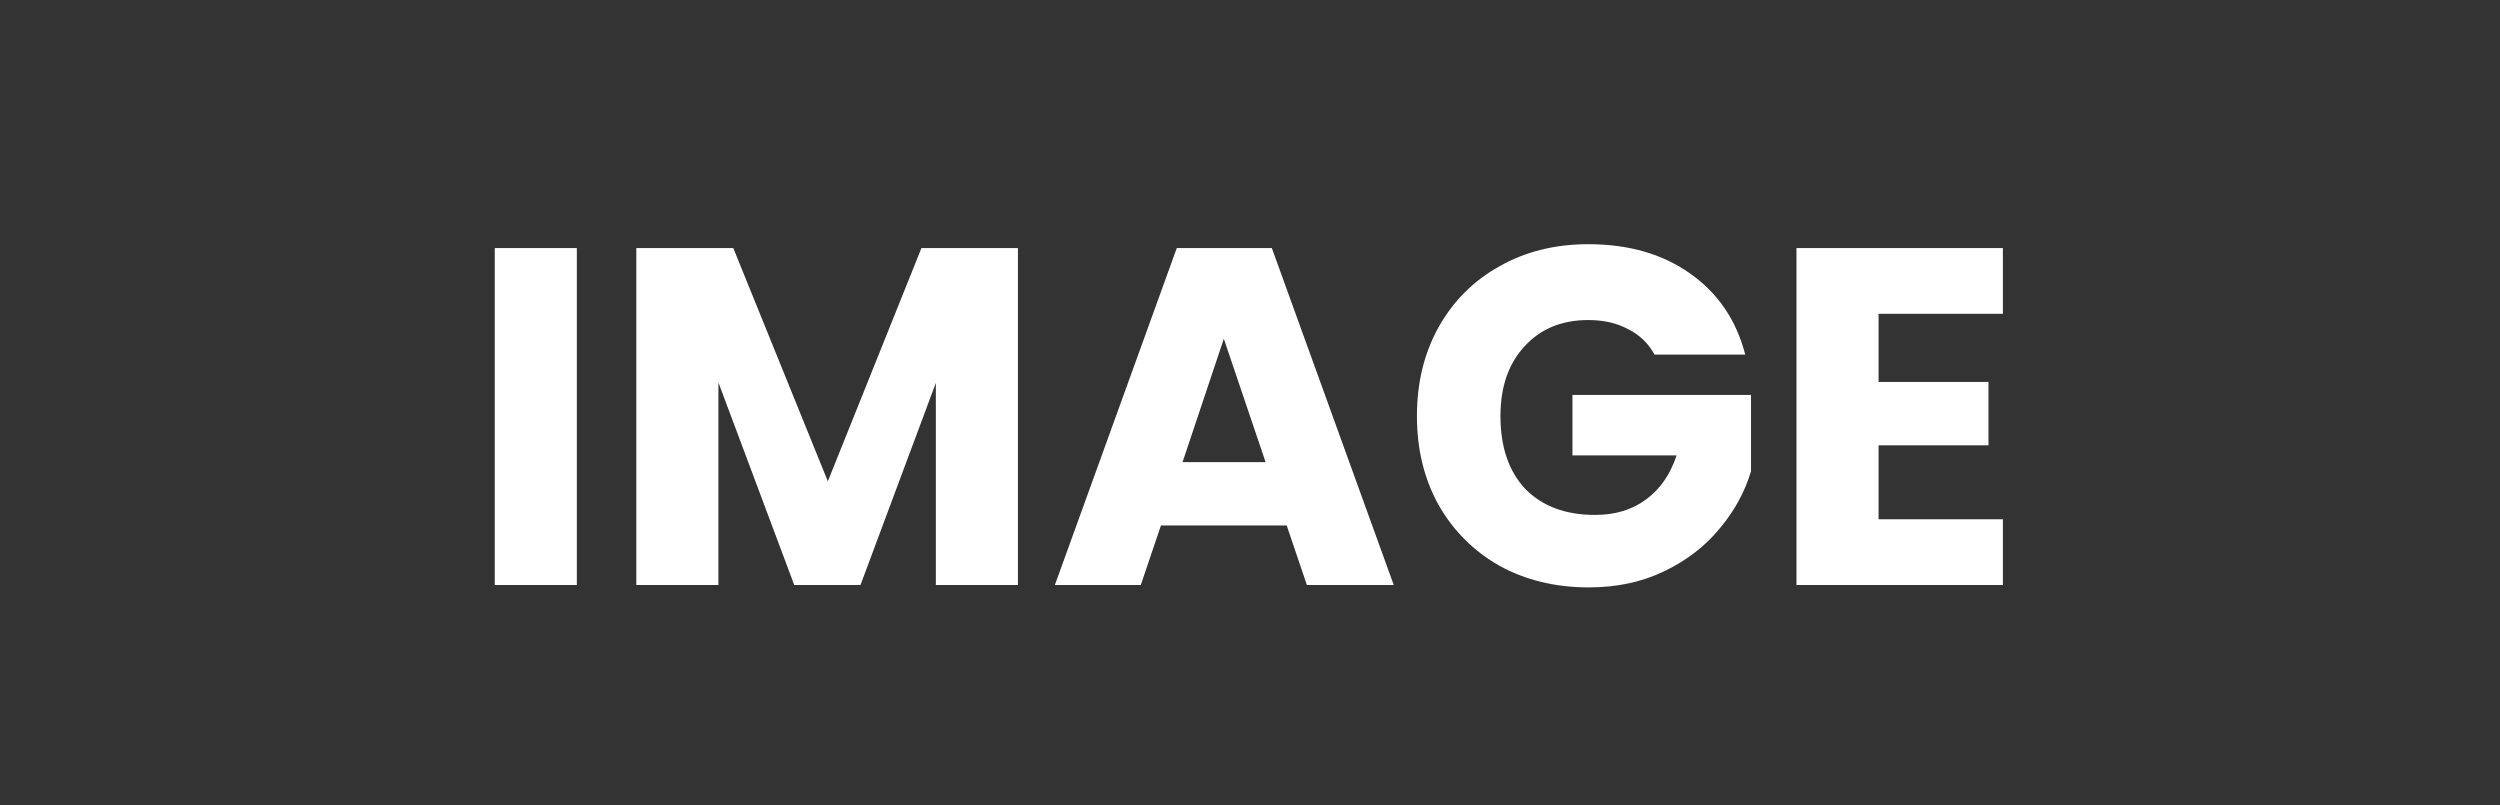 <svg width="500" height="161" viewBox="0 0 500 161" fill="none" xmlns="http://www.w3.org/2000/svg">
<rect width="500" height="161" fill="#333333"/>
<path d="M115.368 49.608V117H98.952V49.608H115.368ZM203.585 49.608V117H187.169V76.584L172.097 117H158.849L143.681 76.488V117H127.265V49.608H146.656L165.569 96.264L184.289 49.608H203.585ZM257.342 105.096H232.19L228.158 117L210.974 117L235.358 49.608H254.366L278.75 117H261.374L257.342 105.096ZM253.118 92.424L244.766 67.752L236.51 92.424H253.118ZM330.907 70.92C329.691 68.68 327.931 66.984 325.627 65.832C323.387 64.616 320.731 64.008 317.659 64.008C312.347 64.008 308.091 65.768 304.891 69.288C301.691 72.744 300.091 77.384 300.091 83.208C300.091 89.416 301.755 94.28 305.083 97.8C308.475 101.256 313.115 102.984 319.003 102.984C323.035 102.984 326.427 101.96 329.179 99.912C331.995 97.864 334.043 94.92 335.323 91.08H314.491V78.984H350.203V94.248C348.987 98.344 346.907 102.152 343.963 105.672C341.083 109.192 337.403 112.04 332.923 114.216C328.443 116.392 323.387 117.48 317.755 117.48C311.099 117.48 305.147 116.04 299.899 113.16C294.715 110.216 290.651 106.152 287.707 100.968C284.827 95.784 283.387 89.864 283.387 83.208C283.387 76.552 284.827 70.632 287.707 65.448C290.651 60.2 294.715 56.136 299.899 53.256C305.083 50.312 311.003 48.84 317.659 48.84C325.723 48.84 332.507 50.792 338.011 54.696C343.579 58.6 347.259 64.008 349.051 70.92H330.907ZM375.712 62.76V76.392H397.696V89.064H375.712V103.848H400.576V117H359.296V49.608H400.576V62.76H375.712Z" fill="white"/>
</svg>
